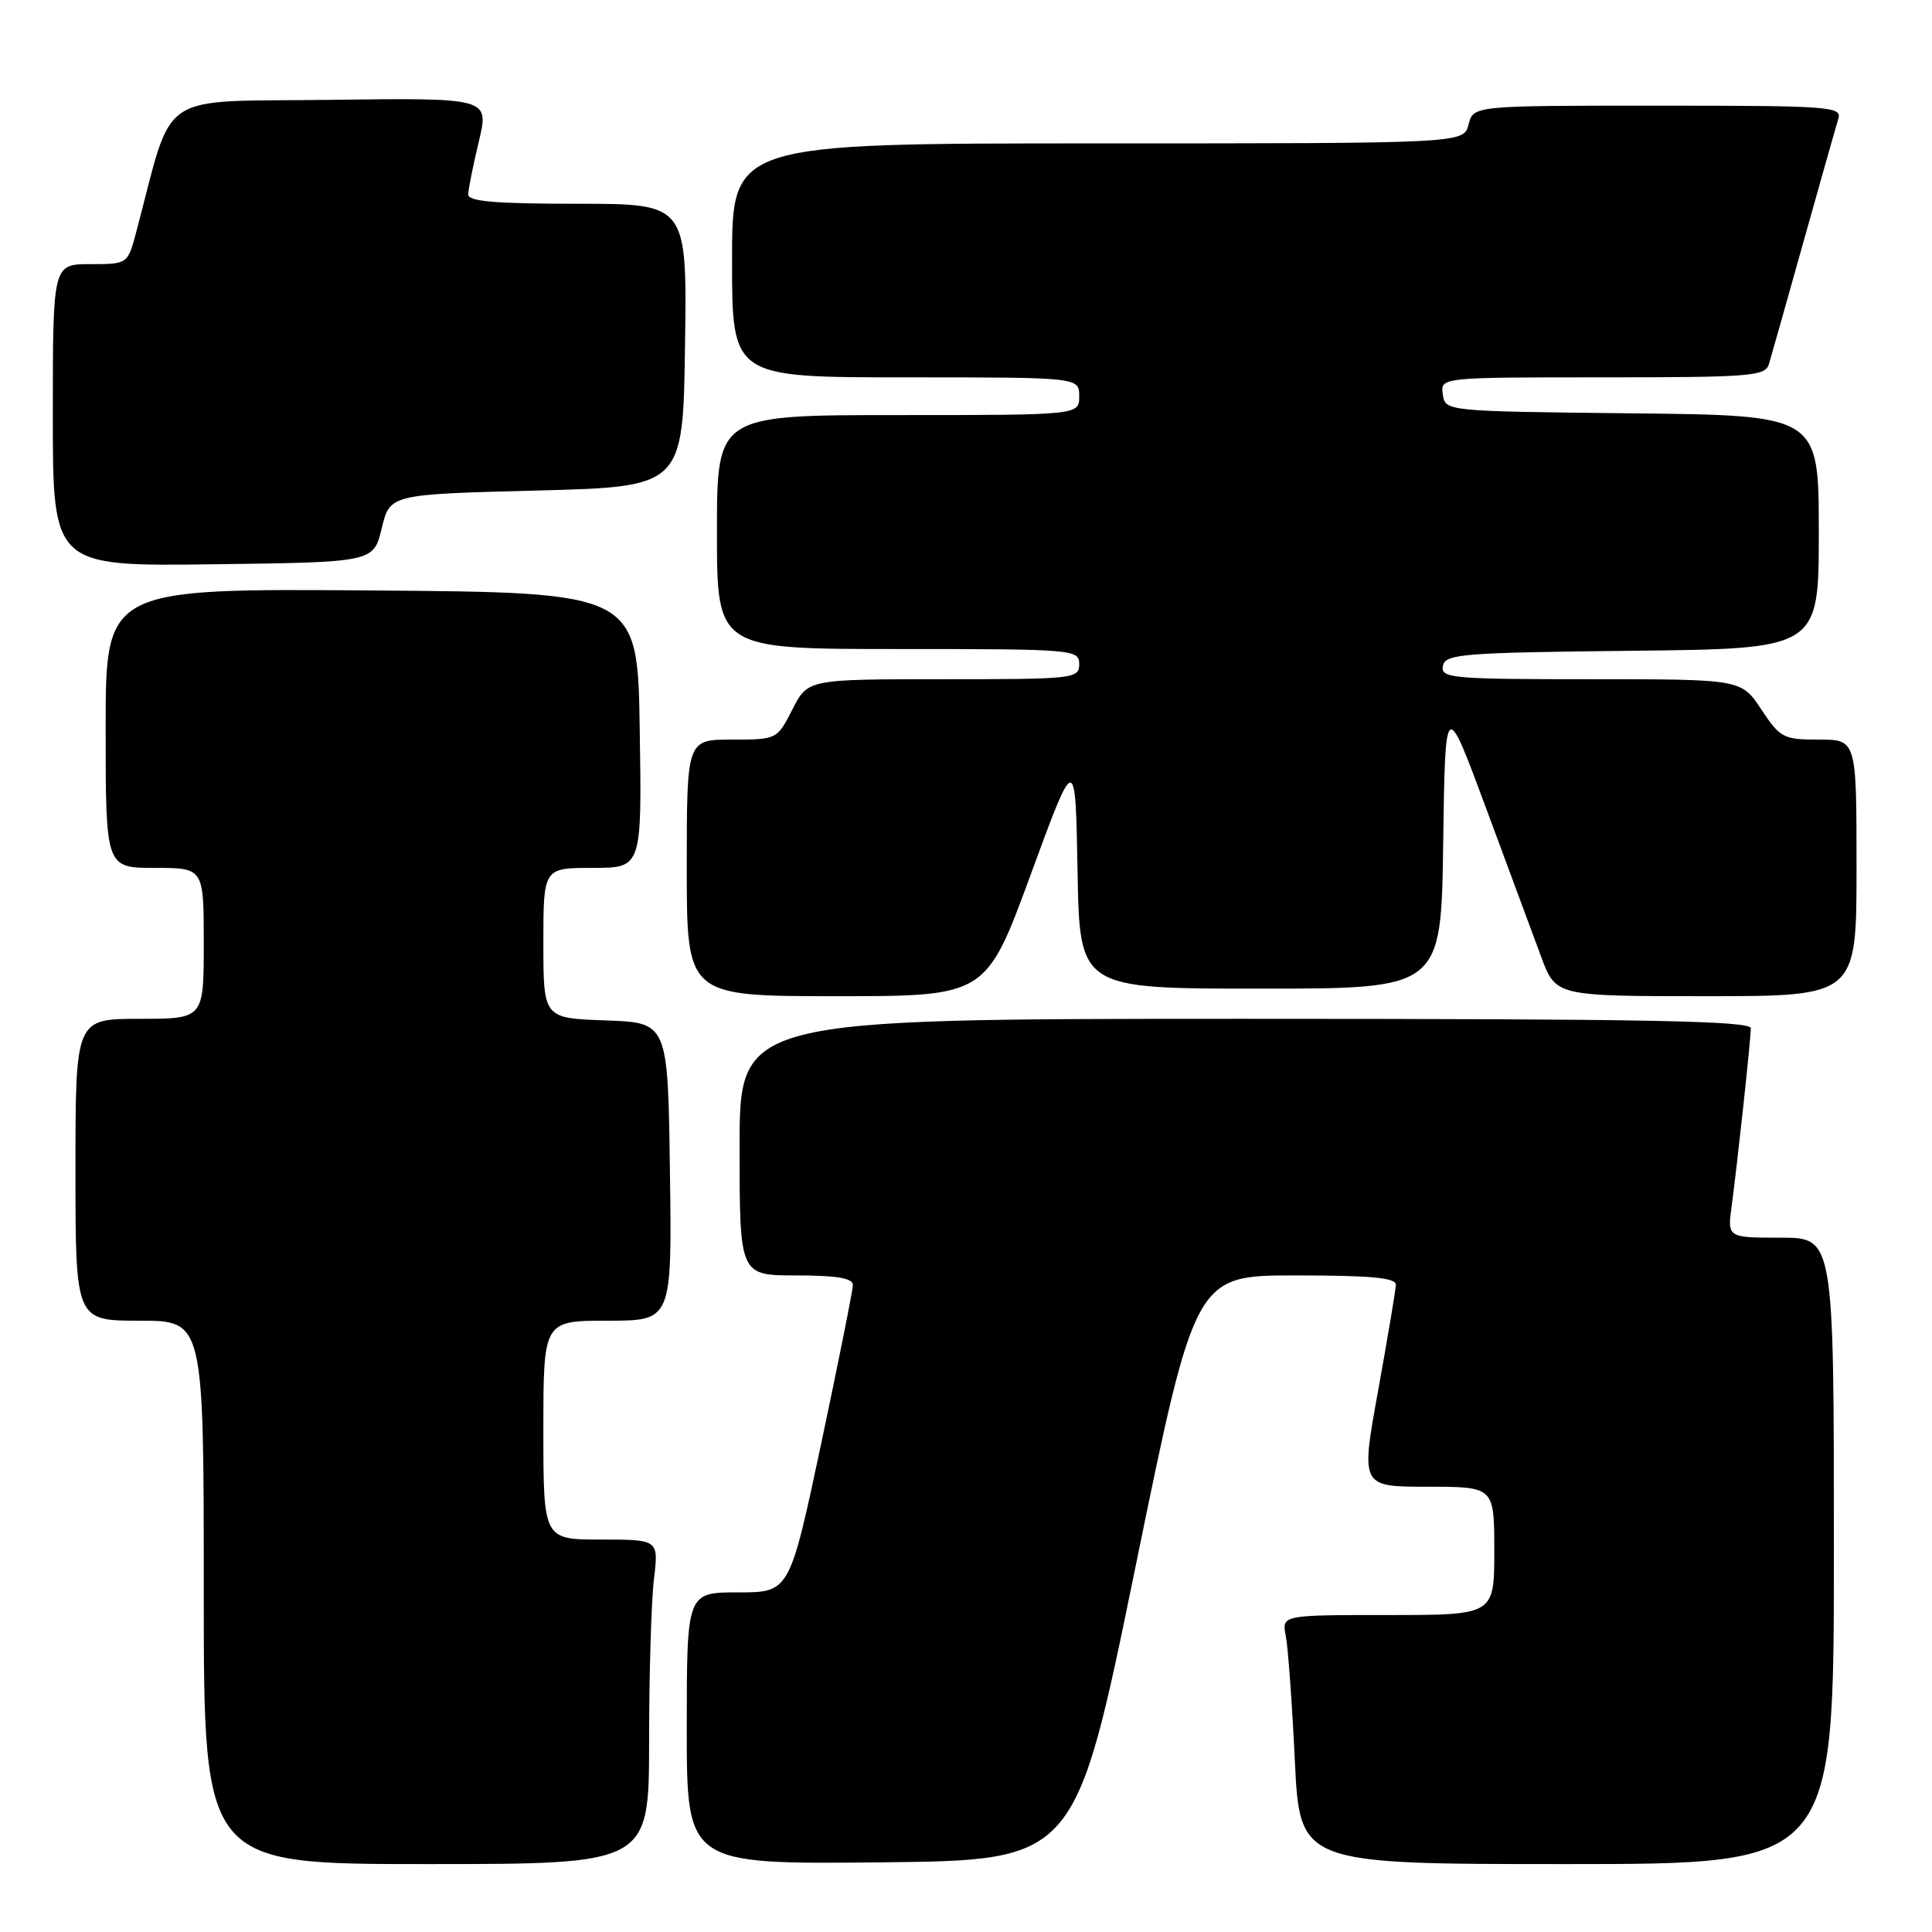 <?xml version="1.0" encoding="UTF-8" standalone="no"?>
<!DOCTYPE svg PUBLIC "-//W3C//DTD SVG 1.1//EN" "http://www.w3.org/Graphics/SVG/1.1/DTD/svg11.dtd" >
<svg xmlns="http://www.w3.org/2000/svg" xmlns:xlink="http://www.w3.org/1999/xlink" version="1.1" viewBox="0 0 256 256">
 <g >
 <path fill="currentColor"
d=" M 86.01 230.75 C 86.01 221.81 86.30 212.14 86.65 209.25 C 87.28 204.00 87.28 204.00 79.64 204.00 C 72.00 204.00 72.00 204.00 72.00 189.50 C 72.00 175.00 72.00 175.00 80.52 175.00 C 89.04 175.00 89.04 175.00 88.77 155.25 C 88.50 135.50 88.50 135.50 80.25 135.21 C 72.00 134.92 72.00 134.92 72.00 124.96 C 72.00 115.00 72.00 115.00 78.52 115.00 C 85.05 115.00 85.05 115.00 84.77 96.75 C 84.50 78.50 84.50 78.50 49.25 78.24 C 14.00 77.97 14.00 77.97 14.00 96.49 C 14.00 115.00 14.00 115.00 20.50 115.00 C 27.00 115.00 27.00 115.00 27.00 125.00 C 27.00 135.00 27.00 135.00 18.50 135.00 C 10.00 135.00 10.00 135.00 10.00 155.00 C 10.00 175.00 10.00 175.00 18.50 175.00 C 27.00 175.00 27.00 175.00 27.00 211.00 C 27.00 247.00 27.00 247.00 56.50 247.00 C 86.00 247.00 86.00 247.00 86.01 230.75 Z  M 150.43 207.75 C 158.36 169.00 158.36 169.00 171.68 169.00 C 181.69 169.00 184.99 169.31 184.96 170.25 C 184.93 170.94 183.88 177.24 182.61 184.25 C 180.30 197.00 180.30 197.00 189.15 197.00 C 198.00 197.00 198.00 197.00 198.00 205.50 C 198.00 214.00 198.00 214.00 183.92 214.00 C 169.84 214.00 169.84 214.00 170.37 216.75 C 170.67 218.26 171.21 225.69 171.57 233.25 C 172.24 247.00 172.24 247.00 207.62 247.00 C 243.00 247.00 243.00 247.00 243.00 205.50 C 243.00 164.00 243.00 164.00 235.94 164.00 C 228.88 164.00 228.88 164.00 229.46 159.75 C 230.22 154.12 231.98 137.83 231.99 136.25 C 232.00 135.26 217.94 135.00 165.00 135.00 C 98.00 135.00 98.00 135.00 98.00 152.00 C 98.00 169.00 98.00 169.00 105.50 169.00 C 110.83 169.00 113.00 169.36 113.01 170.25 C 113.01 170.94 111.12 180.39 108.82 191.25 C 104.62 211.00 104.62 211.00 97.81 211.00 C 91.00 211.00 91.00 211.00 91.00 229.02 C 91.00 247.03 91.00 247.03 116.75 246.77 C 142.50 246.50 142.50 246.50 150.43 207.75 Z  M 136.58 115.87 C 142.50 99.73 142.50 99.73 142.78 115.37 C 143.05 131.00 143.05 131.00 167.00 131.00 C 190.96 131.00 190.96 131.00 191.23 111.75 C 191.50 92.50 191.50 92.50 196.88 107.00 C 199.83 114.97 203.13 123.86 204.20 126.75 C 206.14 132.00 206.14 132.00 226.07 132.00 C 246.00 132.00 246.00 132.00 246.00 115.00 C 246.00 98.00 246.00 98.00 241.01 98.00 C 236.31 98.00 235.88 97.78 233.38 94.00 C 230.73 90.00 230.73 90.00 210.79 90.00 C 192.34 90.00 190.88 89.87 191.19 88.25 C 191.50 86.65 193.62 86.48 216.26 86.23 C 241.00 85.97 241.00 85.97 241.00 70.50 C 241.00 55.03 241.00 55.03 216.25 54.77 C 191.50 54.50 191.50 54.50 191.18 52.25 C 190.86 50.00 190.86 50.00 212.36 50.00 C 231.97 50.00 233.91 49.85 234.39 48.25 C 234.68 47.29 236.75 39.98 238.98 32.00 C 241.22 24.02 243.29 16.71 243.59 15.75 C 244.10 14.12 242.51 14.00 219.68 14.00 C 195.22 14.00 195.22 14.00 194.59 16.50 C 193.96 19.00 193.96 19.00 145.48 19.00 C 97.00 19.00 97.00 19.00 97.00 34.50 C 97.00 50.00 97.00 50.00 120.00 50.00 C 143.00 50.00 143.00 50.00 143.00 52.50 C 143.00 55.00 143.00 55.00 119.00 55.00 C 95.00 55.00 95.00 55.00 95.00 70.50 C 95.00 86.00 95.00 86.00 119.00 86.00 C 142.33 86.00 143.00 86.06 143.00 88.00 C 143.00 89.93 142.33 90.00 125.02 90.00 C 107.04 90.00 107.04 90.00 105.00 94.00 C 102.96 97.99 102.95 98.00 96.98 98.00 C 91.00 98.00 91.00 98.00 91.00 115.00 C 91.00 132.00 91.00 132.00 110.83 132.00 C 130.66 132.00 130.66 132.00 136.58 115.87 Z  M 50.58 70.00 C 51.67 65.50 51.67 65.50 71.08 65.00 C 90.50 64.50 90.50 64.50 90.77 45.75 C 91.04 27.00 91.04 27.00 76.52 27.00 C 65.55 27.00 62.01 26.69 62.04 25.75 C 62.06 25.06 62.69 21.90 63.45 18.73 C 64.83 12.96 64.83 12.96 43.77 13.23 C 20.41 13.53 23.11 11.70 18.05 30.75 C 16.92 35.00 16.92 35.00 11.96 35.00 C 7.00 35.00 7.00 35.00 7.00 55.02 C 7.00 75.04 7.00 75.04 28.25 74.77 C 49.50 74.50 49.50 74.50 50.58 70.00 Z "/>
</g>
</svg>